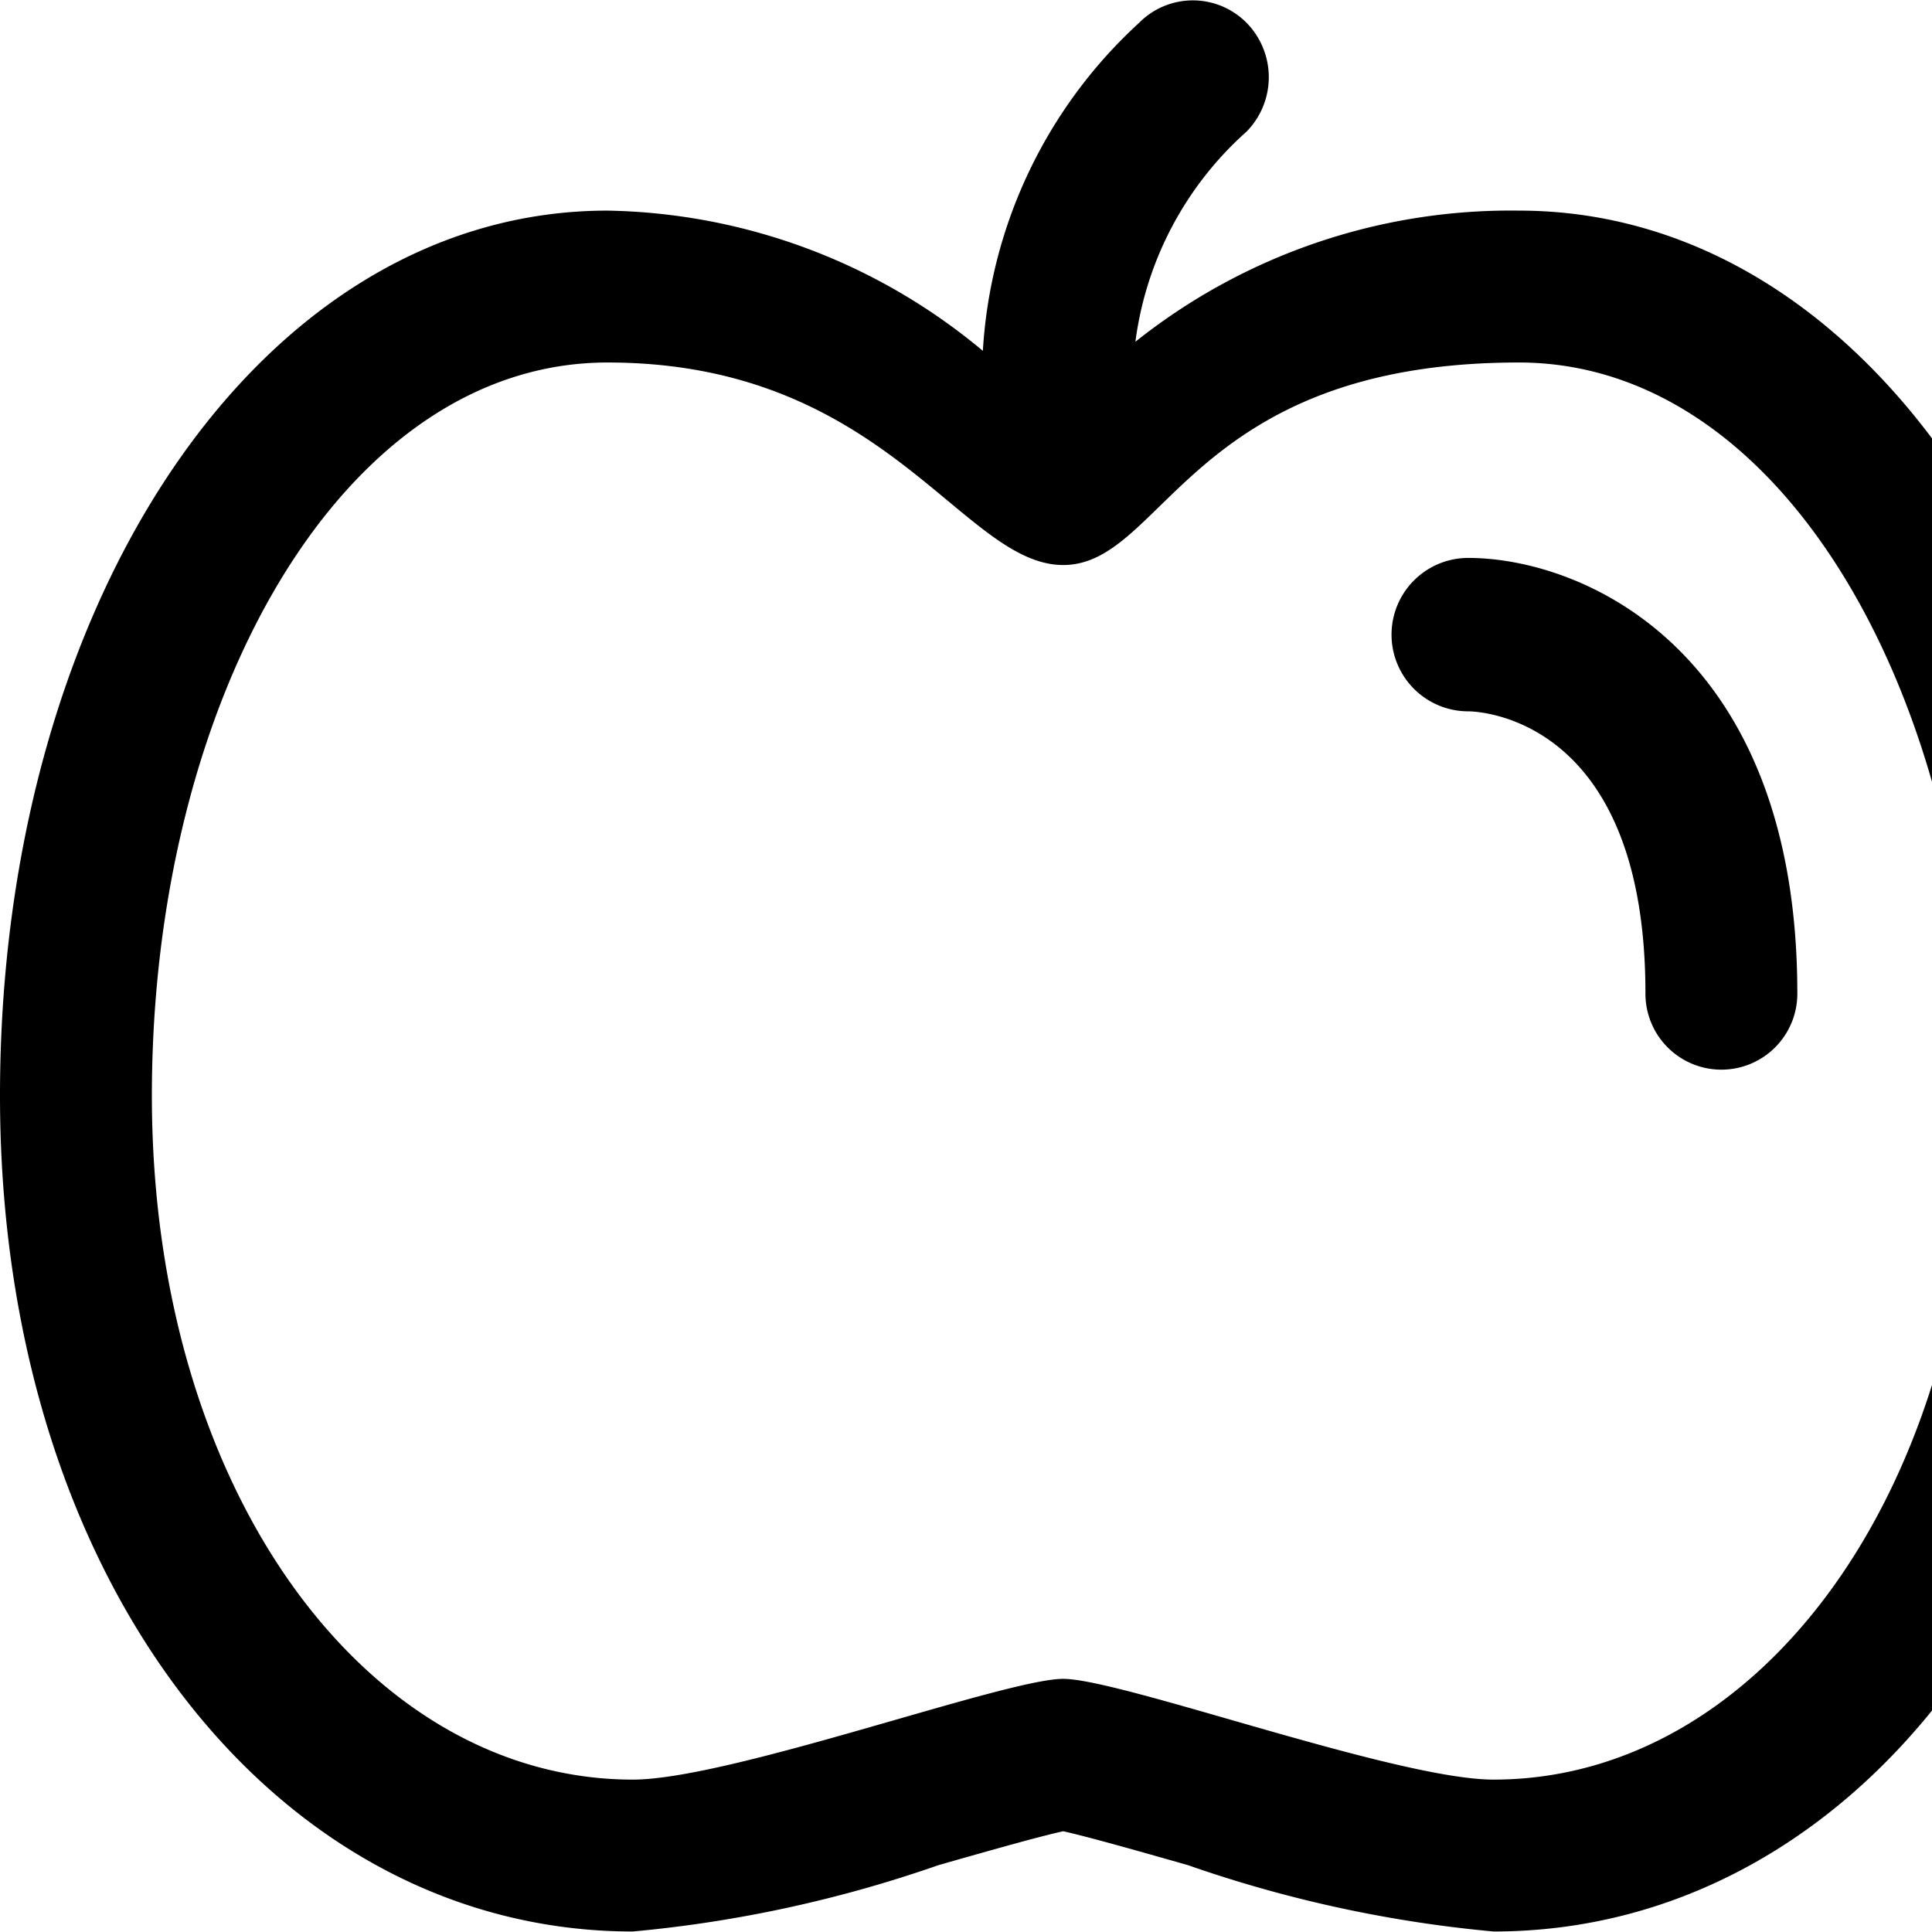 <svg viewBox="0 0 1024 1024" focusable="false"><path d="M805.031 111.631a319.061 319.061 0 0 0-203.244 69.501 180.327 180.327 0 0 1 58.901-111.363 41.164 41.164 0 0 0 0-57.694 40.037 40.037 0 0 0-56.916 0 256.295 256.295 0 0 0-82.838 173.887A318.39 318.39 0 0 0 322.013 111.631c-183.574 0-322.013 206.088-322.013 469.065 0 258.683 147.348 443.036 335.43 443.036a678.534 678.534 0 0 0 161.945-35.153c22.595-6.44 52.595-15.027 66.147-17.979 13.417 2.952 43.552 11.539 66.147 17.979a678.427 678.427 0 0 0 161.945 35.153c188.082 0 335.43-184.352 335.43-443.036 0-262.977-138.439-469.065-322.013-469.065z m-13.417 831.597c-51.388 0-197.394-53.4-228.092-53.4s-176.704 53.4-228.092 53.4c-140.8 0-254.927-152.688-254.927-362.532S181.213 192.134 322.013 192.134c147.589 0 187.841 107.338 241.509 107.338s67.086-107.338 241.509-107.338c140.8 0 241.509 178.717 241.509 388.562s-114.127 362.532-254.927 362.532zM778.197 295.715a40.654 40.654 0 0 0 0 81.308c3.837 0 93.92 1.878 93.92 149.468a40.252 40.252 0 1 0 80.503 0c0-182.474-114.1-230.776-174.423-230.776z"></path></svg>
